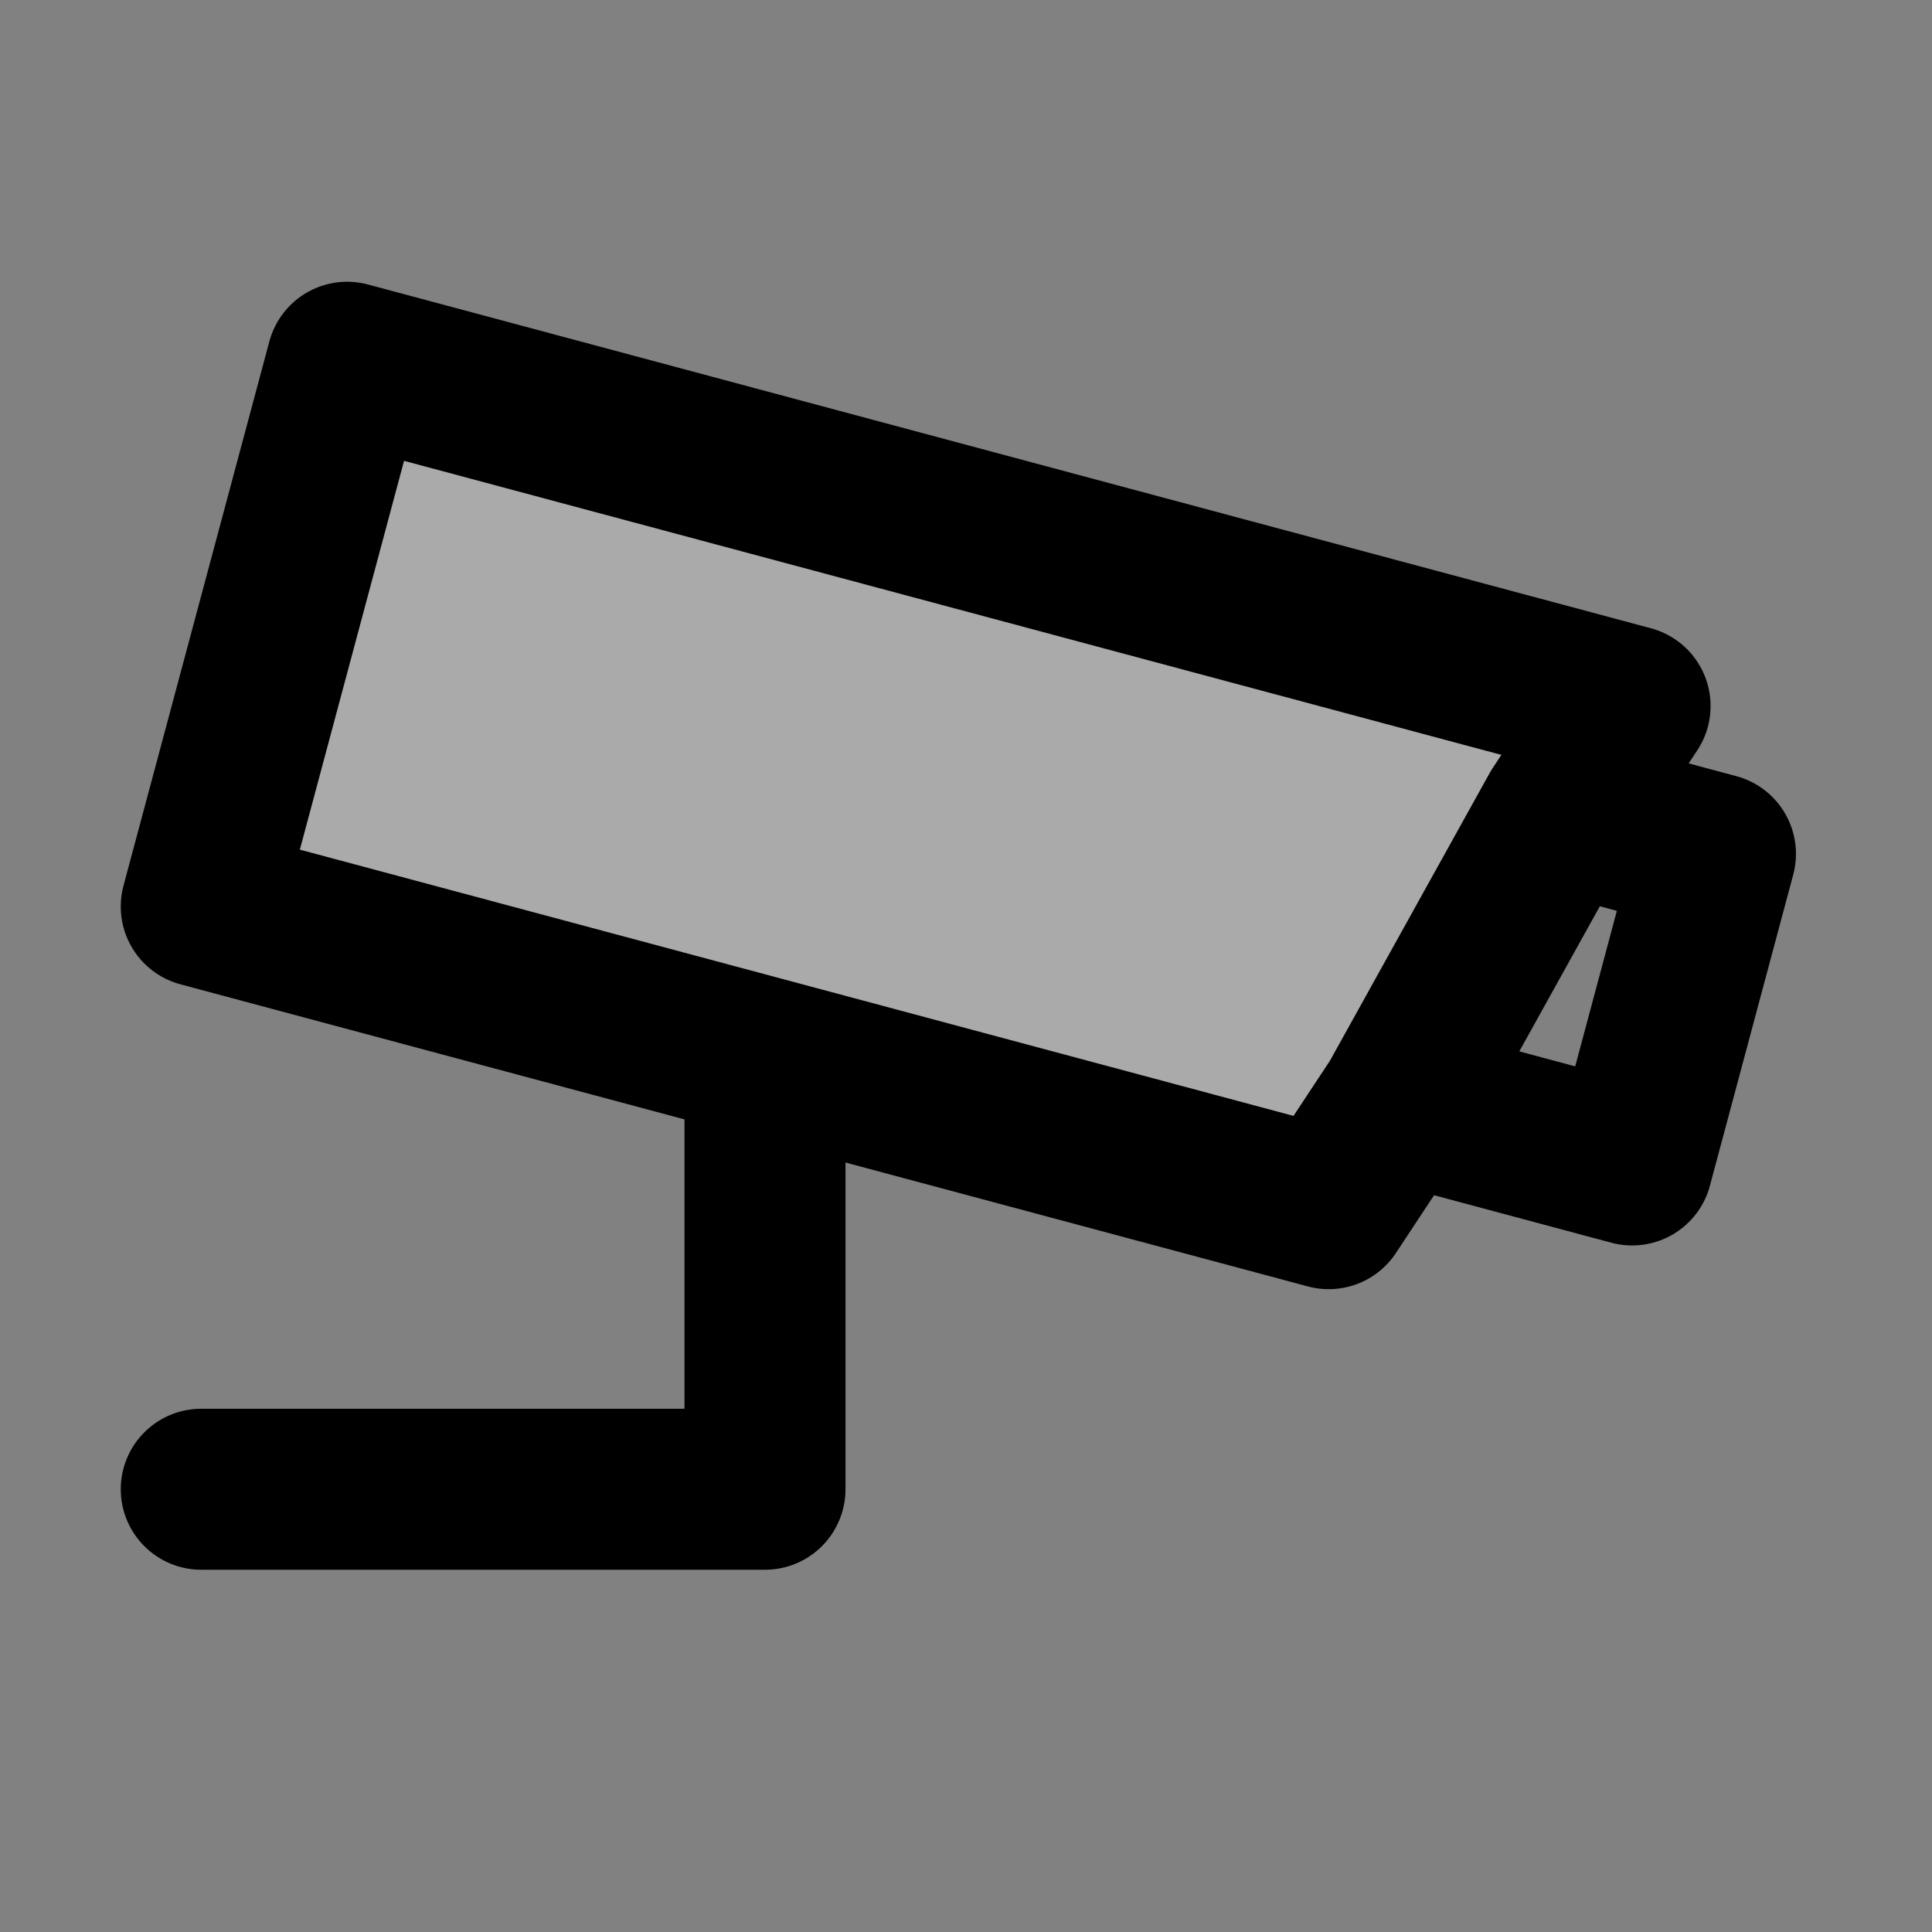 <svg width="48" height="48" viewBox="0 0 48 48" fill="none" xmlns="http://www.w3.org/2000/svg">
<rect x="0" y="0" width="48" height="48" fill="#808080" stroke="none"/>
<rect width="48" height="48" fill="white" fill-opacity="0.01"/>
<path d="M8.624 9L40.499 17.541L38.757 20.18L34.754 27.39L33.012 30.029L19.006 26.276L5 22.523L8.624 9Z" fill="#aaa"/>
<path d="M38.757 20.18L42.62 21.215L40.55 28.943L34.754 27.39M38.757 20.18L40.499 17.541L8.624 9L5 22.523L19.006 26.276M38.757 20.18L34.754 27.39M34.754 27.39L33.012 30.029L19.006 26.276M19.006 26.276L19.006 37L5 37" stroke="black" stroke-width="4" stroke-linecap="round" stroke-linejoin="round"/>
</svg>
